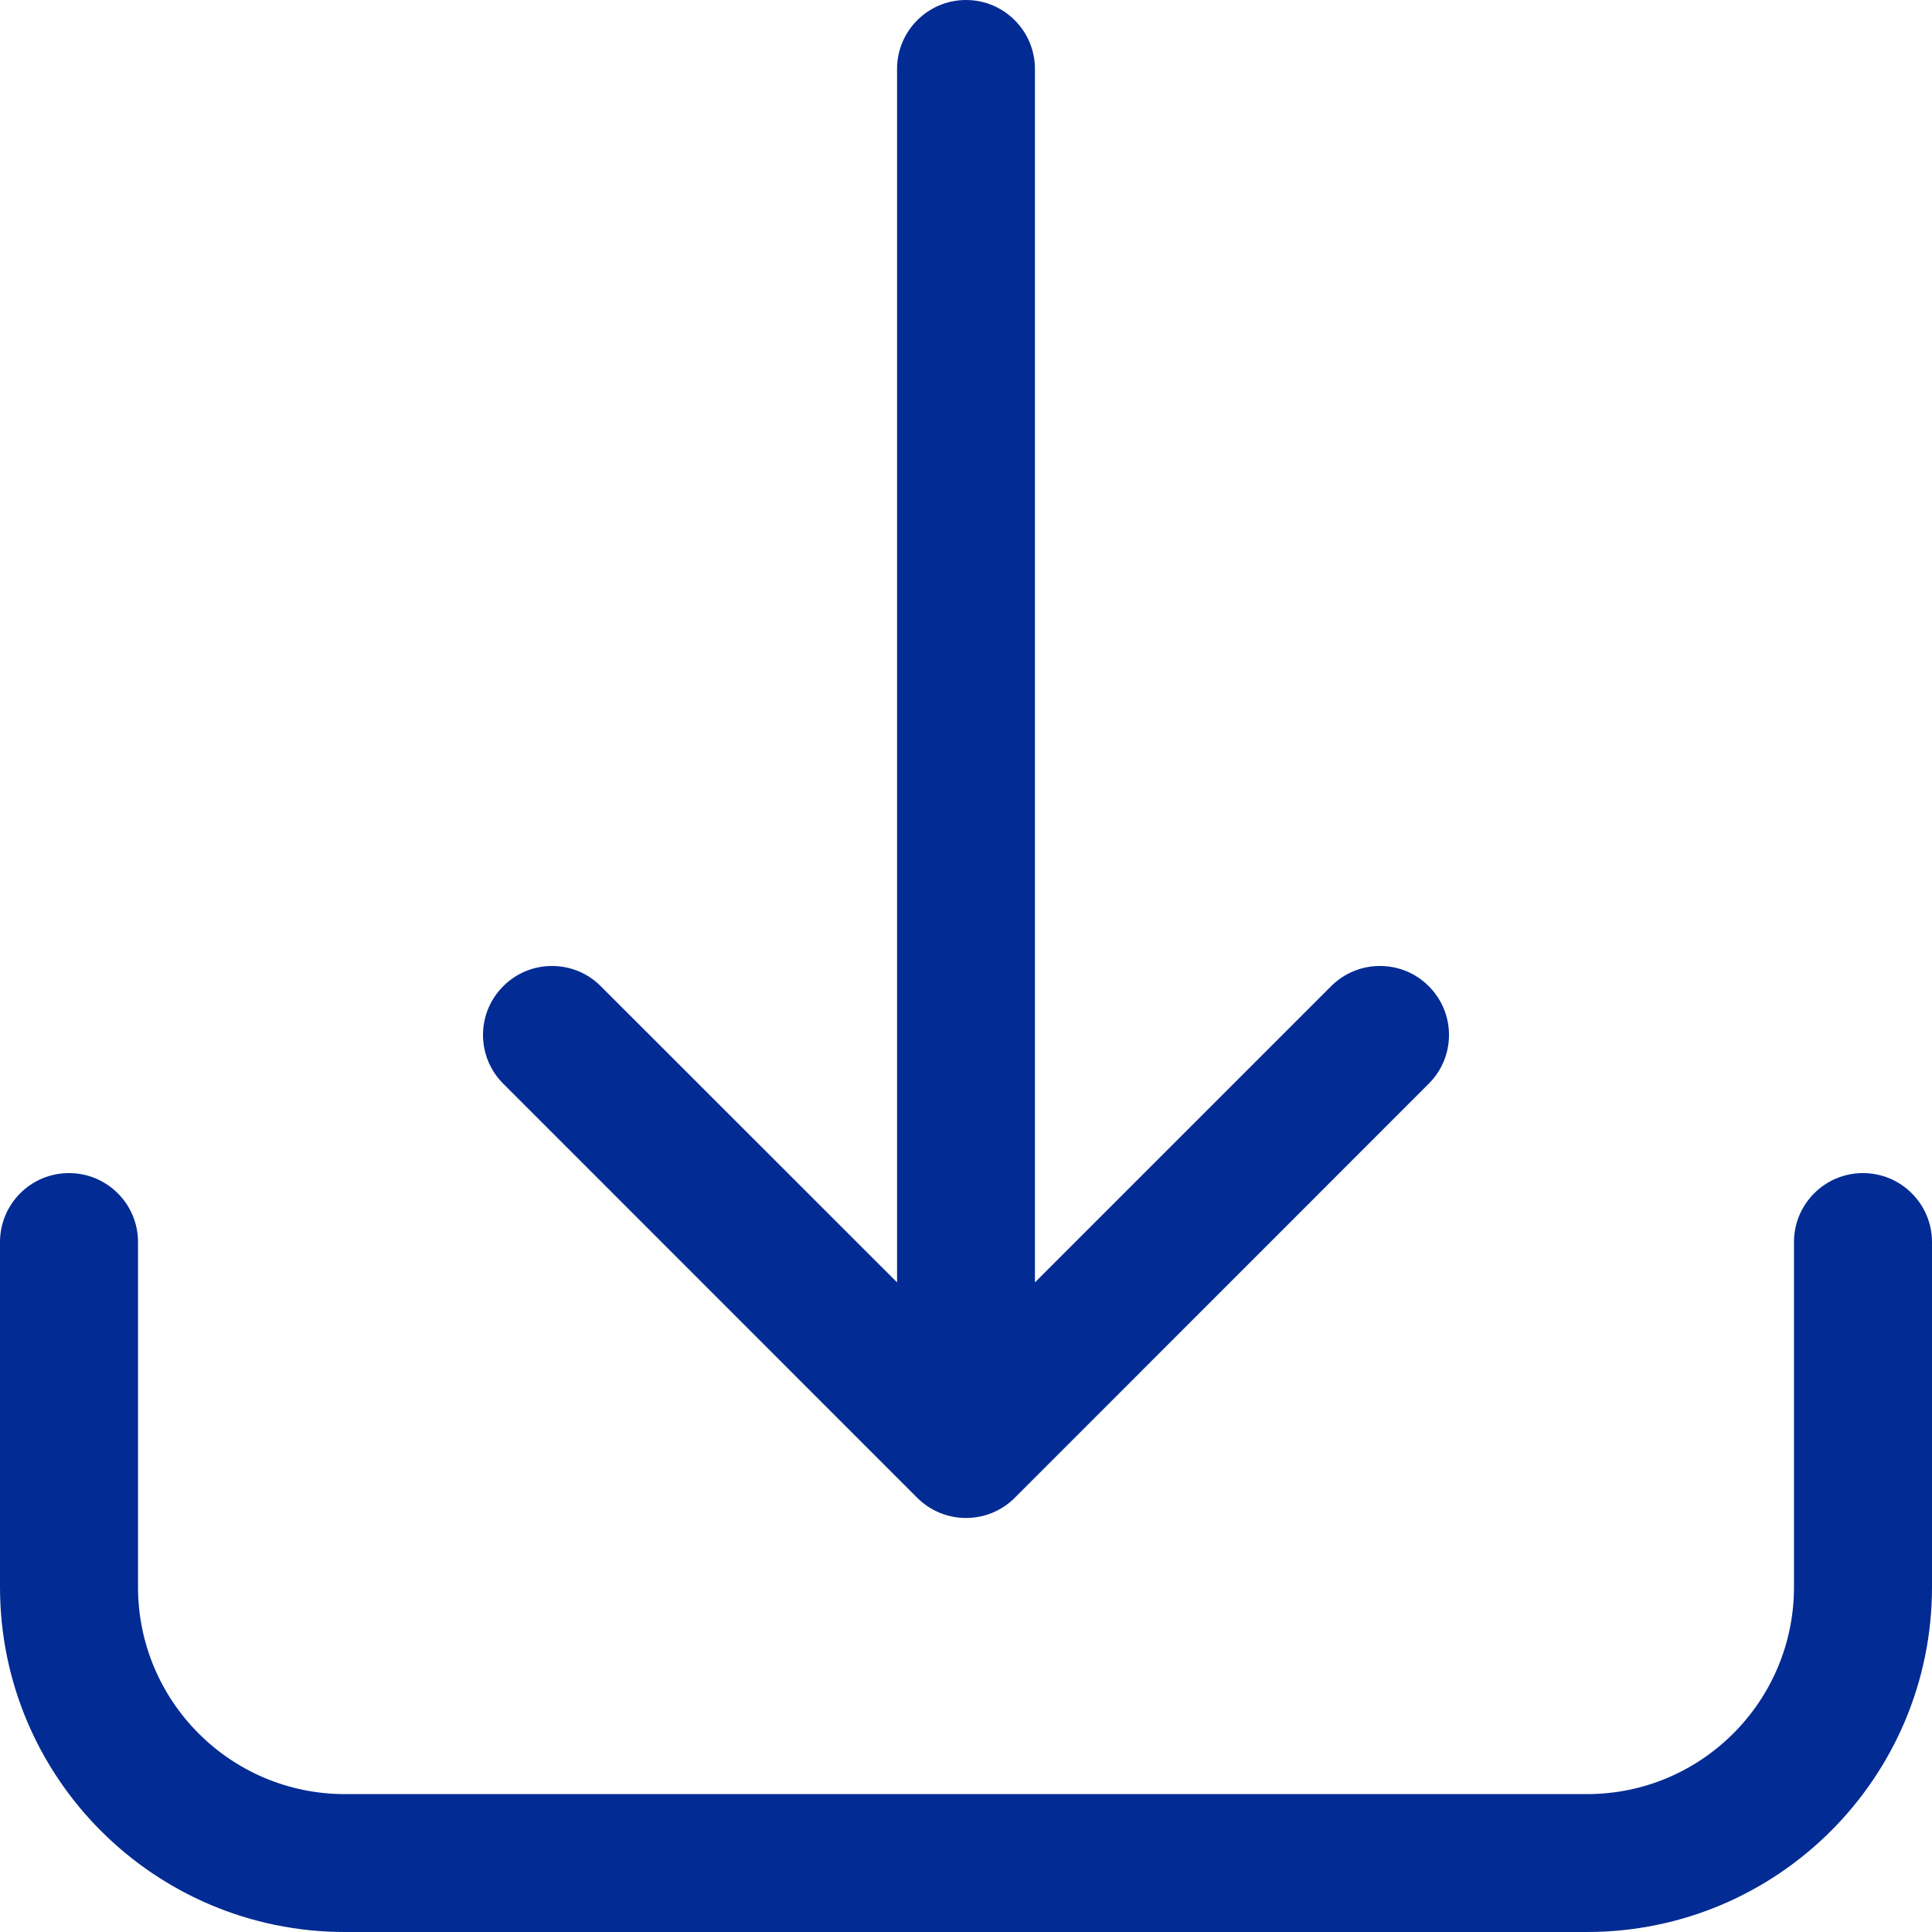 <svg width="16" height="16" viewBox="0 0 16 16" fill="none" xmlns="http://www.w3.org/2000/svg">
<path fill-rule="evenodd" clip-rule="evenodd" d="M0.571 9.715C0.887 9.715 1.143 9.971 1.143 10.286V13.143C1.143 14.09 1.91 14.858 2.857 14.858H13.143C14.089 14.858 14.857 14.09 14.857 13.143V10.286C14.857 9.971 15.113 9.715 15.428 9.715C15.744 9.715 16 9.971 16 10.286V13.143C16 14.721 14.72 16 13.143 16H2.857C1.279 16 0 14.721 0 13.143V10.286C0 9.971 0.256 9.715 0.571 9.715Z" fill="#022B94"/>
<path fill-rule="evenodd" clip-rule="evenodd" d="M8.404 12.404C8.181 12.627 7.819 12.627 7.596 12.404L4.168 8.975C3.944 8.752 3.944 8.39 4.168 8.167C4.39 7.944 4.753 7.944 4.975 8.167L7.429 10.62V0.571C7.429 0.256 7.685 0 8 0C8.315 0 8.571 0.256 8.571 0.571V10.62L11.024 8.167C11.247 7.944 11.61 7.944 11.832 8.167C12.056 8.39 12.056 8.752 11.832 8.975L8.404 12.404Z" fill="#022B94"/>
</svg>
